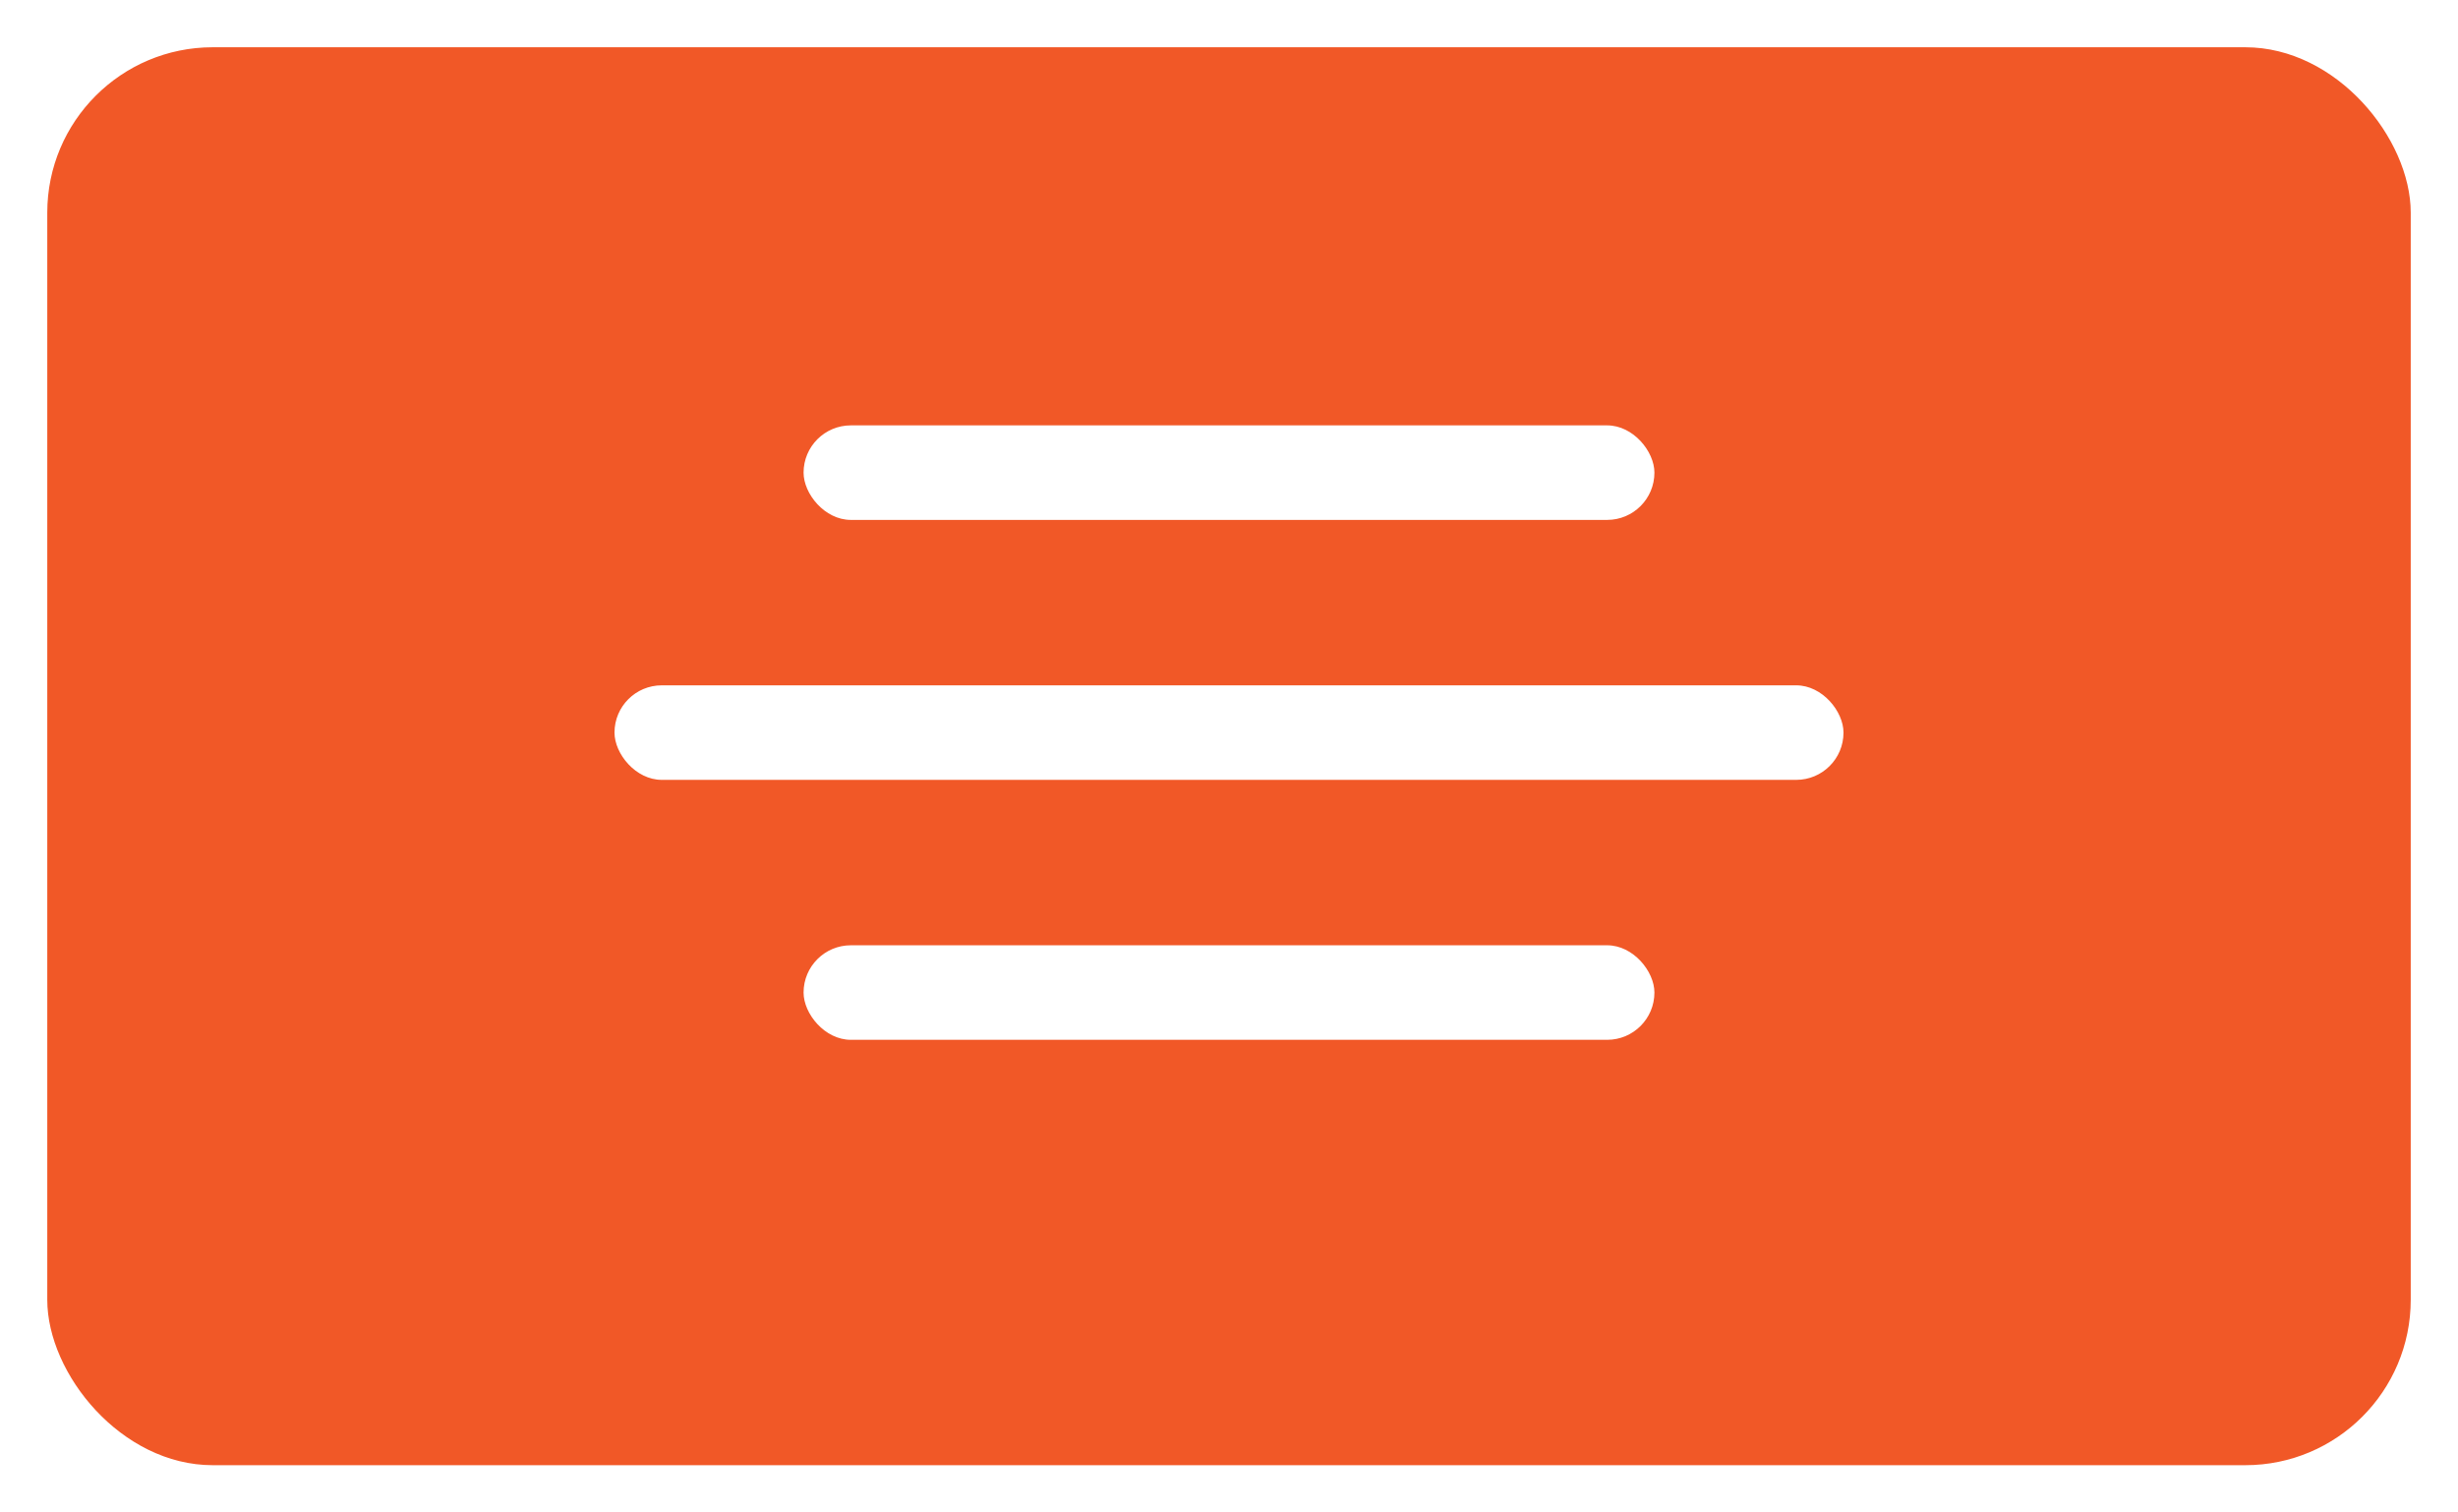 <svg width="104" height="64" viewBox="0 0 104 64" fill="none" xmlns="http://www.w3.org/2000/svg">
<g filter="url(#filter0_d_2010:2484)">
<rect x="2" y="1" width="100" height="60" rx="7" fill="#F15827"/>
</g>
<rect x="34" y="18" width="36" height="4" rx="2" fill="white"/>
<rect x="26" y="29" width="52" height="4" rx="2" fill="white"/>
<rect x="34" y="40" width="36" height="4" rx="2" fill="white"/>
<defs>
<filter id="filter0_d_2010:2484" x="0" y="0" width="104" height="64" filterUnits="userSpaceOnUse" color-interpolation-filters="sRGB">
<feFlood flood-opacity="0" result="BackgroundImageFix"/>
<feColorMatrix in="SourceAlpha" type="matrix" values="0 0 0 0 0 0 0 0 0 0 0 0 0 0 0 0 0 0 127 0" result="hardAlpha"/>
<feOffset dy="1"/>
<feGaussianBlur stdDeviation="1"/>
<feComposite in2="hardAlpha" operator="out"/>
<feColorMatrix type="matrix" values="0 0 0 0 0 0 0 0 0 0 0 0 0 0 0 0 0 0 0.4 0"/>
<feBlend mode="normal" in2="BackgroundImageFix" result="effect1_dropShadow_2010:2484"/>
<feBlend mode="normal" in="SourceGraphic" in2="effect1_dropShadow_2010:2484" result="shape"/>
</filter>
</defs>
</svg>
